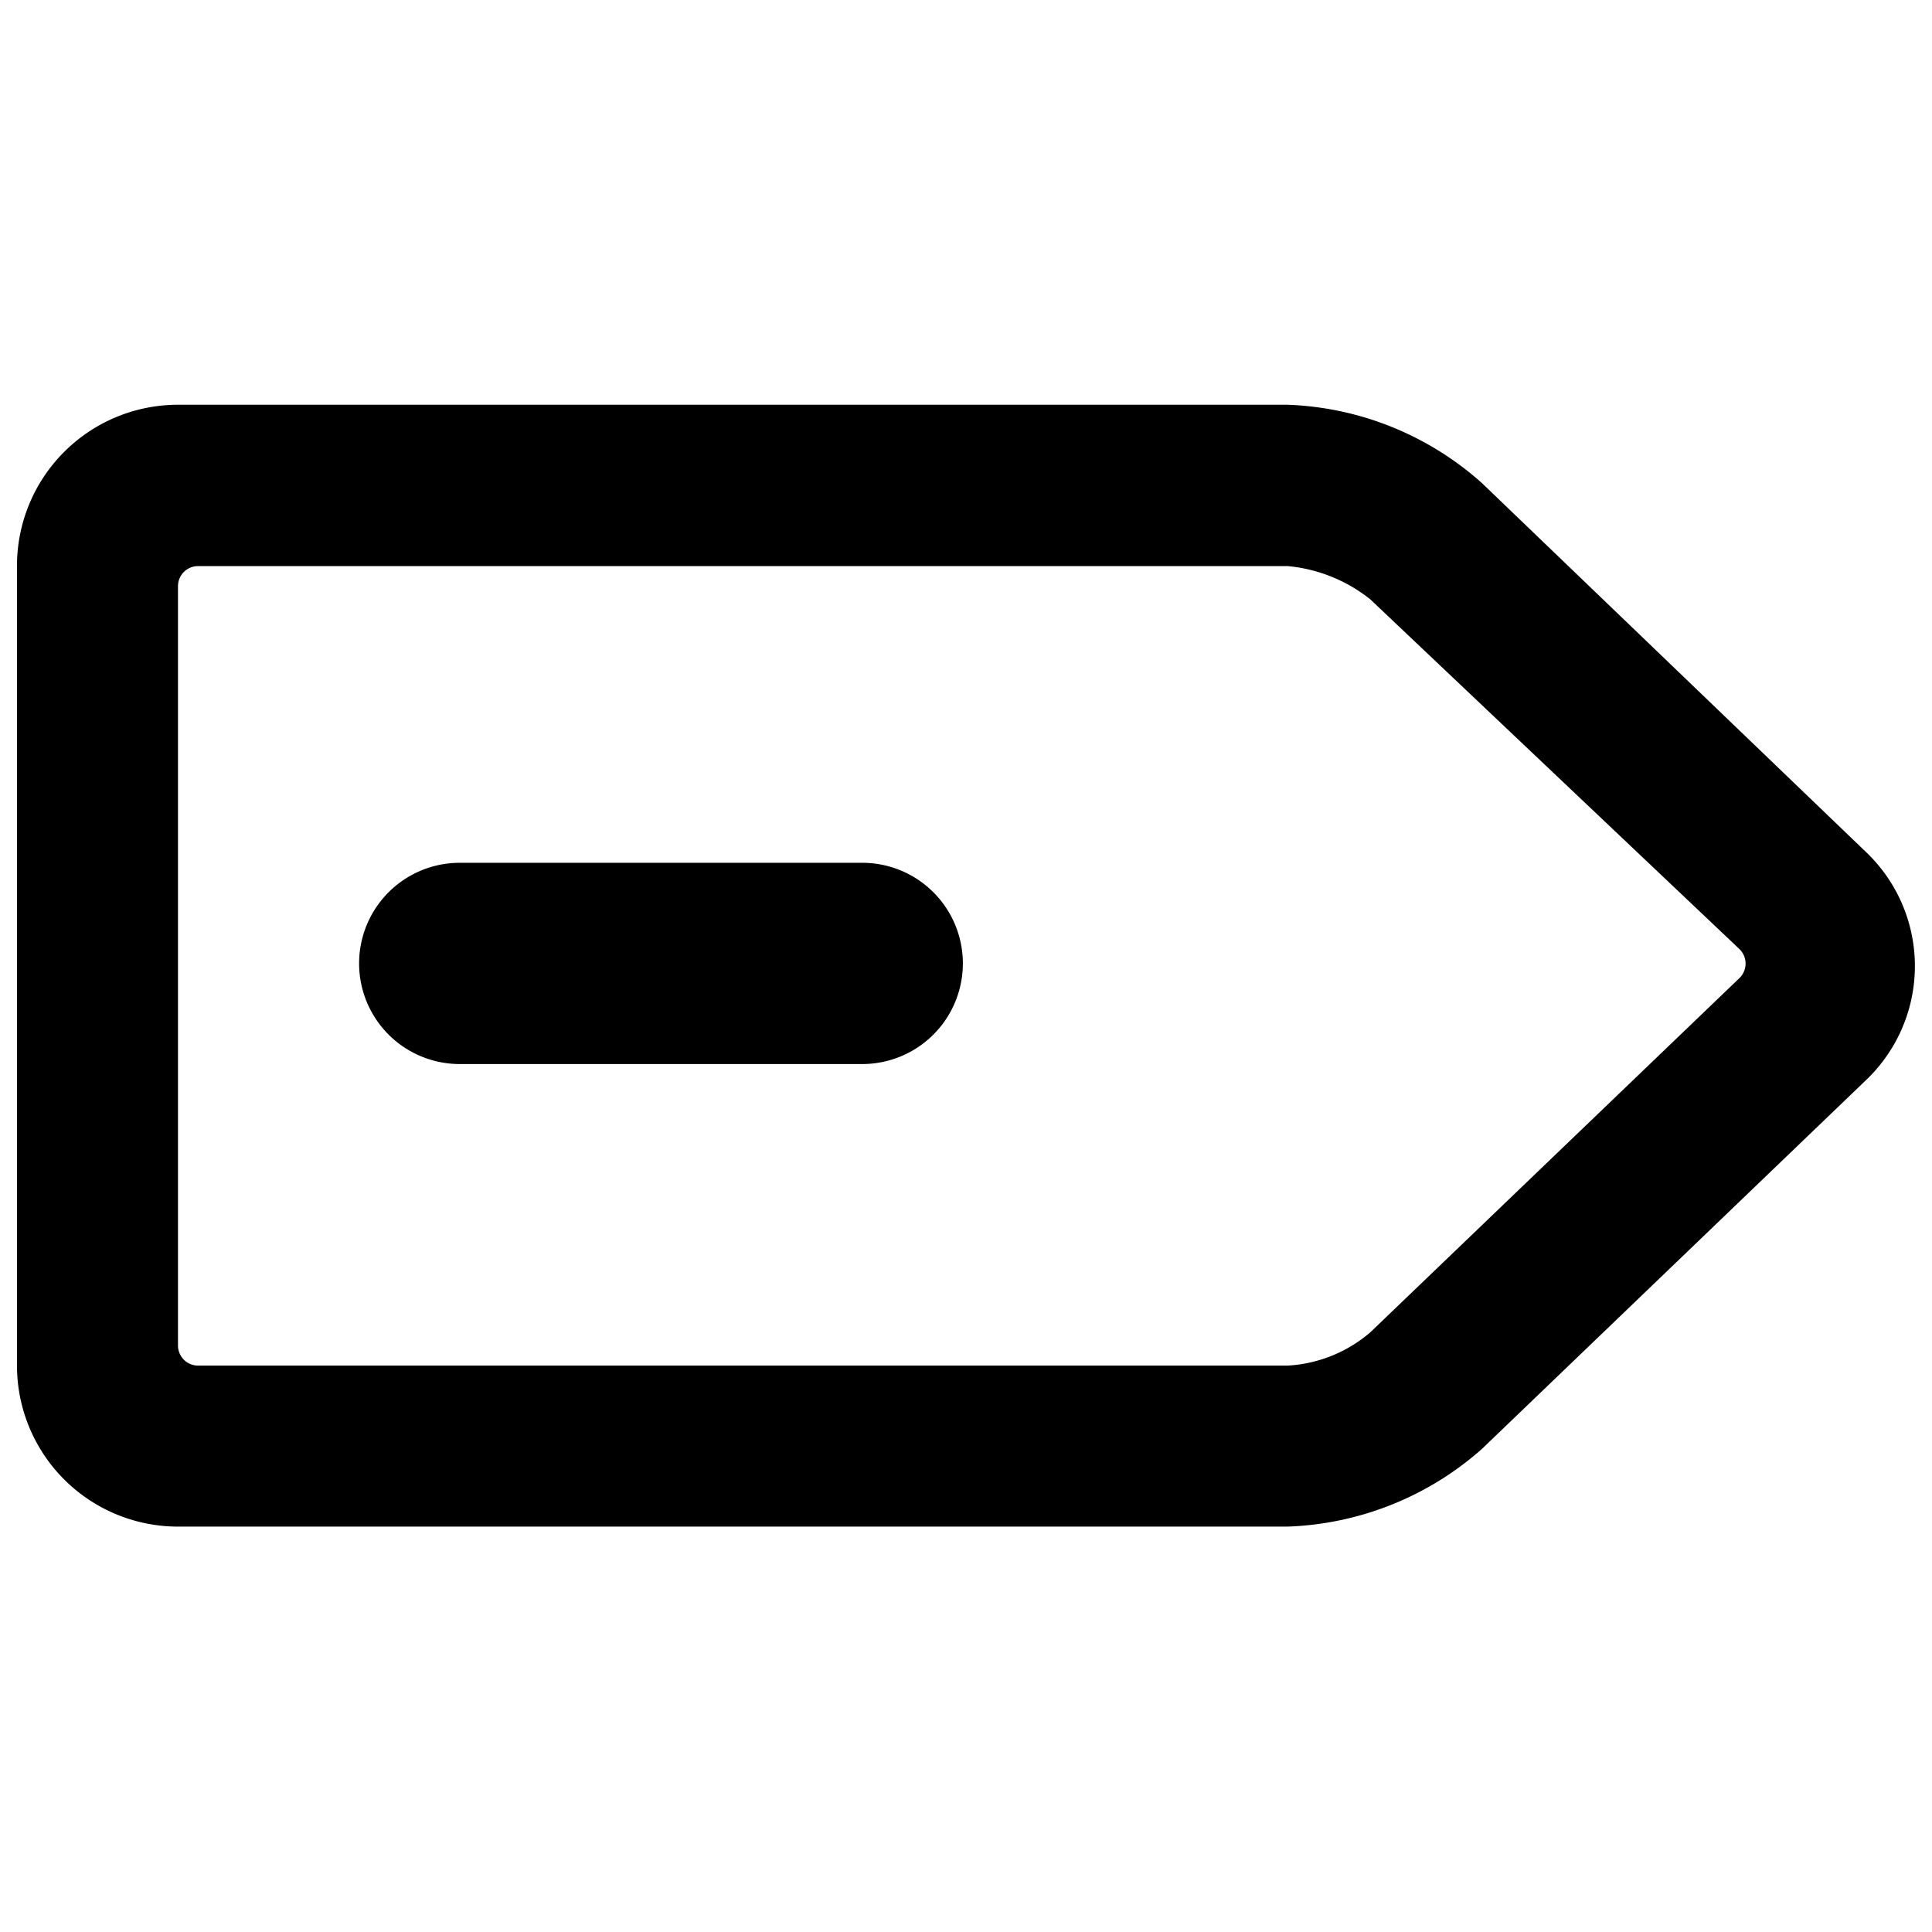 <svg xmlns="http://www.w3.org/2000/svg" viewBox="0 0 24 24"><title>subtract-tab-alternate</title><path d="M18.408,6a3.825,3.825,0,0,0-2.414-.972H2.211a2,2,0,0,0-2,2v9.936a2,2,0,0,0,2,2H15.994A3.839,3.839,0,0,0,18.408,18l4.775-4.585a1.956,1.956,0,0,0,0-2.828Zm-1.385,10.55a1.72,1.72,0,0,1-1.029.414H2.461a.25.25,0,0,1-.25-.25V7.282a.25.25,0,0,1,.25-.25H15.994a1.93,1.93,0,0,1,1.029.414l4.584,4.343a.251.251,0,0,1,0,.362Z"/><path d="M10.711,10.718h-5a1.25,1.25,0,0,0,0,2.5h5a1.25,1.25,0,1,0,0-2.5Z"/></svg>